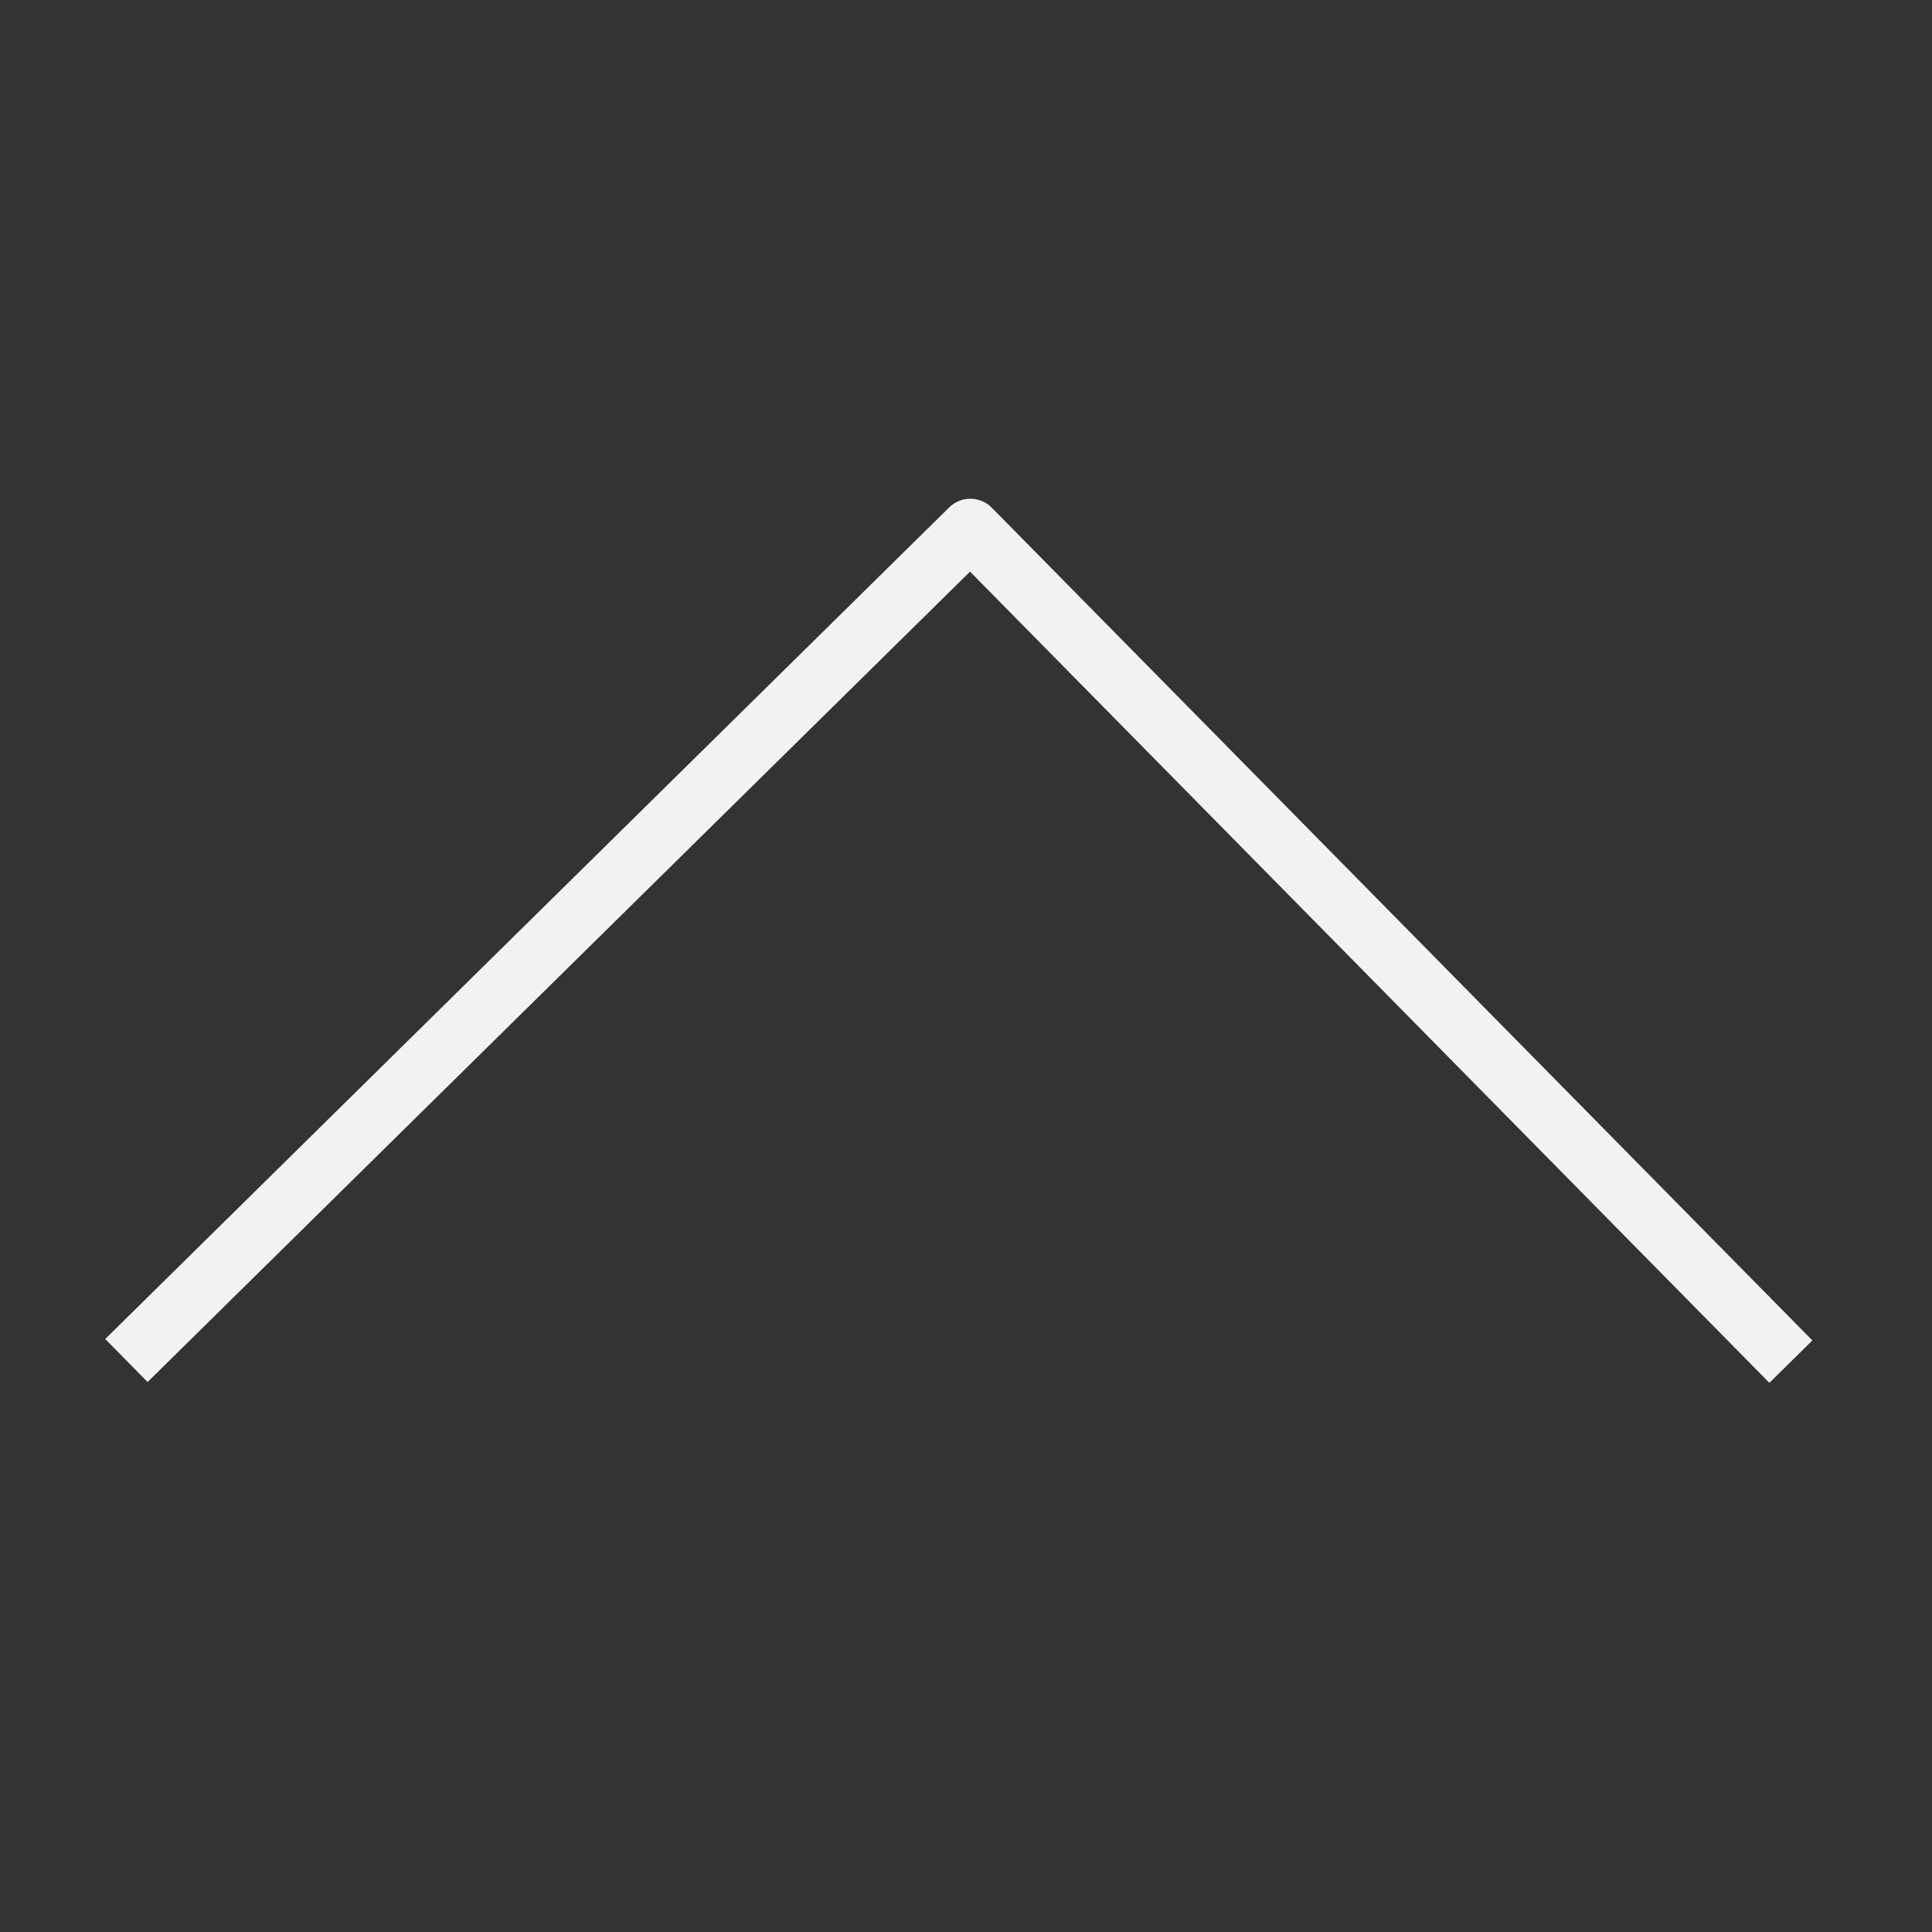 ﻿<?xml version="1.0" encoding="utf-8"?>
<!DOCTYPE svg PUBLIC "-//W3C//DTD SVG 1.1//EN" "http://www.w3.org/Graphics/SVG/1.1/DTD/svg11.dtd">
<svg xmlns="http://www.w3.org/2000/svg" xmlns:xlink="http://www.w3.org/1999/xlink" version="1.1" baseProfile="full" viewBox="0 0 20.48 20.48" enable-background="new 0 0 20.48 20.48" xml:space="preserve">
	<rect x="0" y="0" width="20.48" height="20.48" fill="#333333" stroke="none"/>
	<path fill="none" stroke-width="0.64" stroke-linejoin="round" stroke="#F2F2F2" stroke-opacity="1" d="M 1.34,14.422L 10.286,5.607L 18.984,14.434"/>
</svg>
